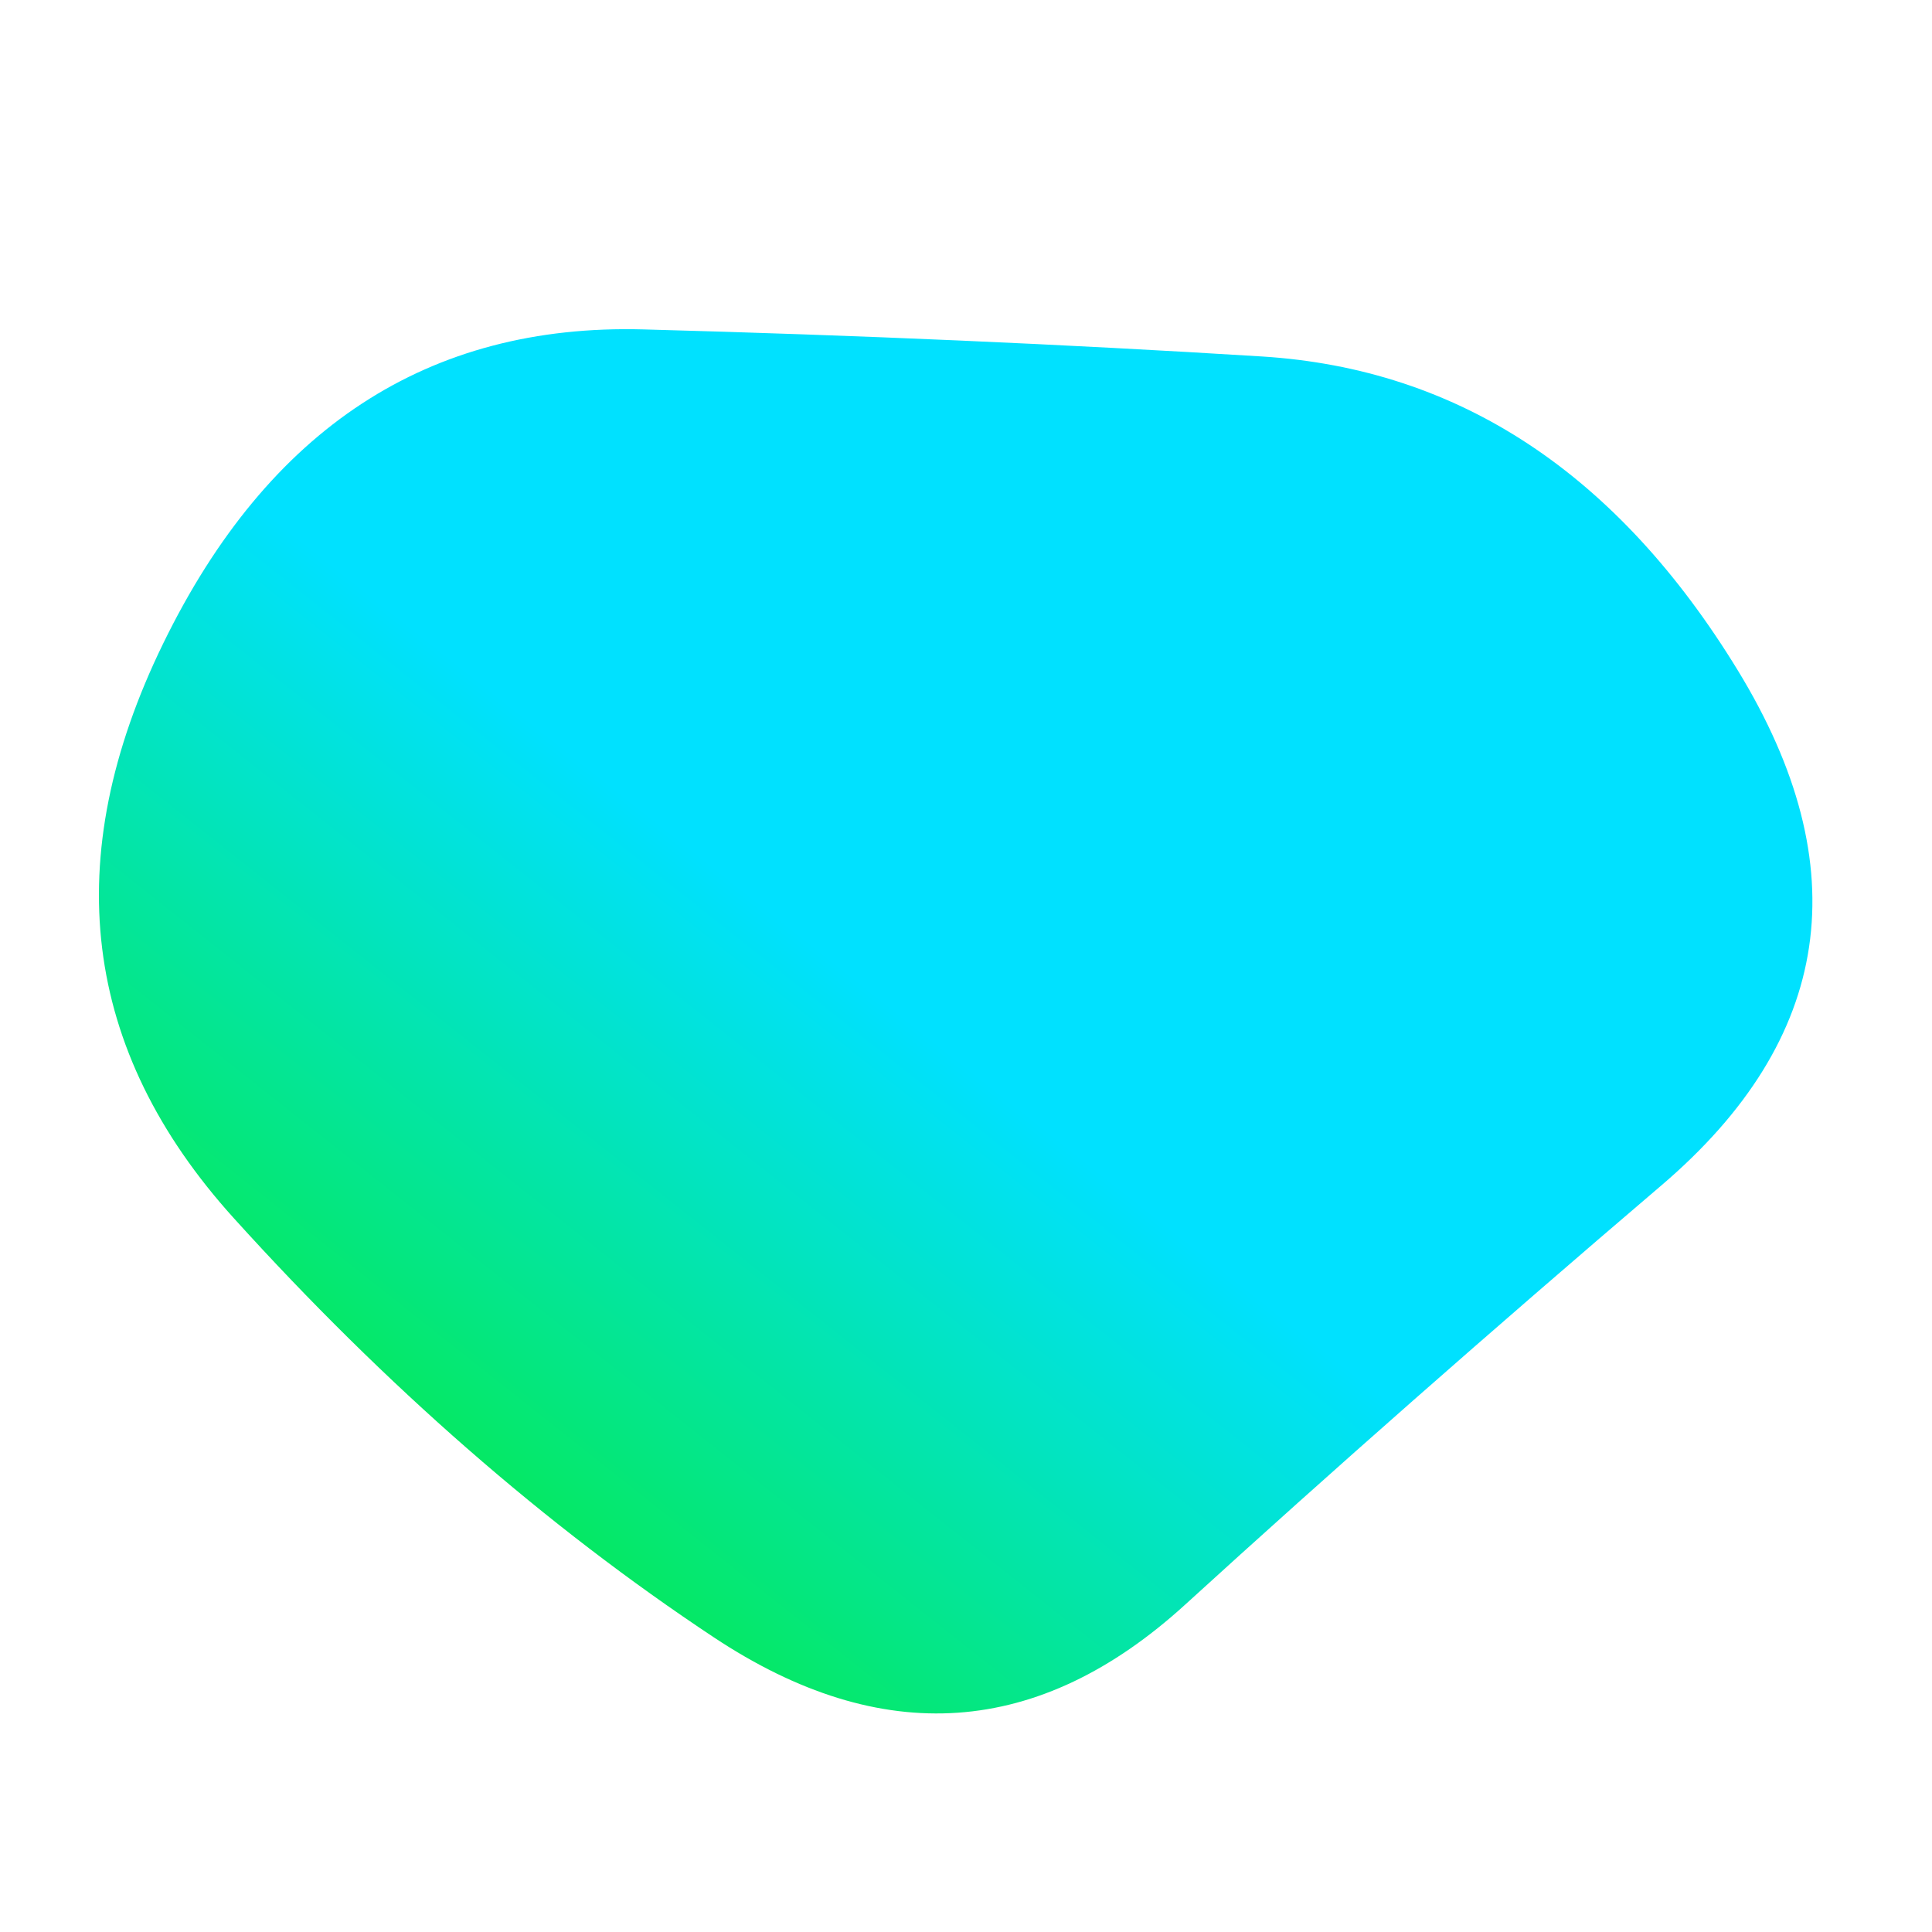 
  <svg
    width='1000'
    height='1000'
    viewBox='0 0 1000 1000'
    xmlns='http://www.w3.org/2000/svg'
  >
    <defs>
      
      
      <linearGradient id='linearGradientId' gradientTransform='rotate(-45 0.5 0.5)'>
      <stop offset='0%'  stop-color='#07eb2e' />
			<stop offset='50%'  stop-color='#00e1ff' />
			<stop offset='100%'  stop-color='#00e1ff' />
    </linearGradient>
      
      
      
      
      <clipPath id='shape'>
        <path fill='currentColor' d='M860,613.5Q727,727,613.5,830.5Q500,934,369.5,847.5Q239,761,121,630.5Q3,500,84.5,333Q166,166,333,170.5Q500,175,653,184.5Q806,194,899.5,347Q993,500,860,613.5Z'></path>
      </clipPath>
    </defs>
  
    

    <g  clip-path='url(#shape)'>
      <path fill='url(#linearGradientId)' d='M860,613.5Q727,727,613.5,830.5Q500,934,369.5,847.5Q239,761,121,630.5Q3,500,84.5,333Q166,166,333,170.5Q500,175,653,184.5Q806,194,899.5,347Q993,500,860,613.5Z' />
    </g>

    
  
  </svg>